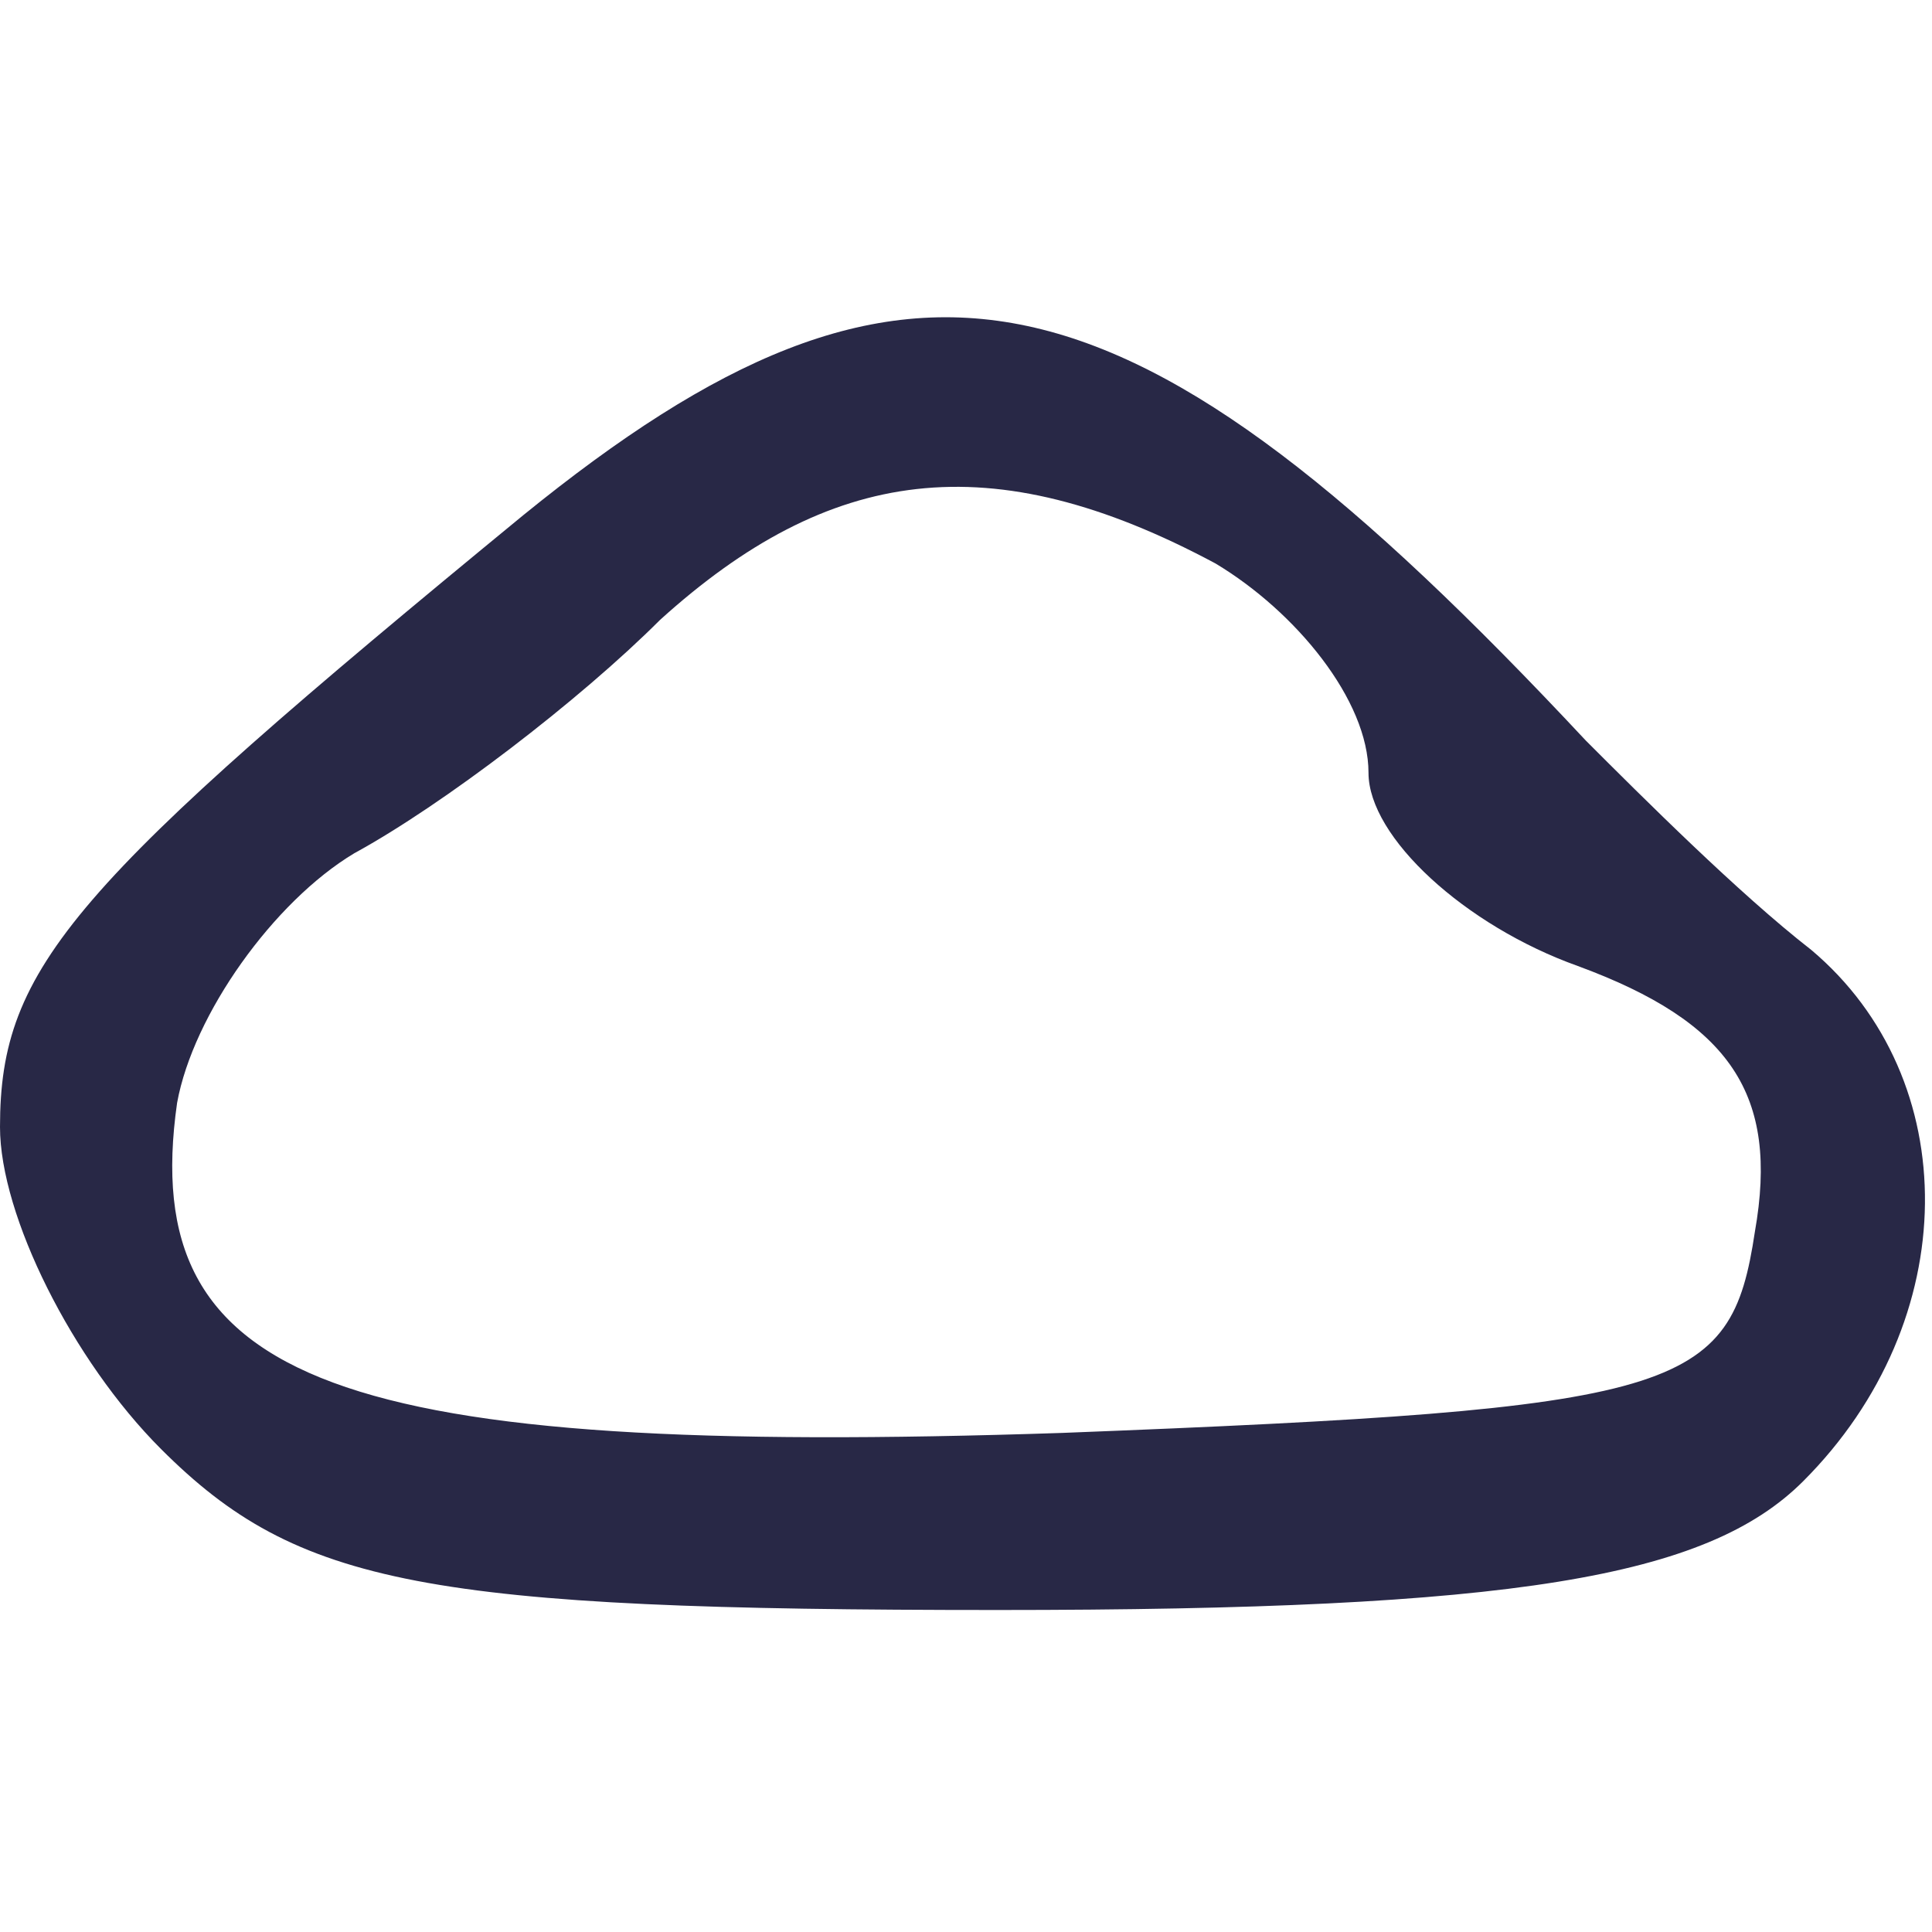 <?xml version="1.0" standalone="no"?>
<!DOCTYPE svg PUBLIC "-//W3C//DTD SVG 20010904//EN"
 "http://www.w3.org/TR/2001/REC-SVG-20010904/DTD/svg10.dtd">
<svg version="1.0" xmlns="http://www.w3.org/2000/svg"
 width="24pt" height="24pt" viewBox="0 0 24 24"
 preserveAspectRatio="xMidYMid meet">

<g transform="translate(0,24) scale(0.1,-0.1)"
fill="#282846" stroke="none">
<path d="M65 176 c-56 -46 -65 -56 -65 -76 0 -11 9 -29 20 -40 17 -17 33 -20
104 -20 64 0 88 4 100 16 20 20 20 50 1 66 -9 7 -21 19 -28 26 -57 61 -84 67
-132 28z m86 -6 c10 -6 19 -17 19 -26 0 -8 12 -19 26 -24 19 -7 25 -16 22 -33
-3 -20 -9 -22 -86 -25 -90 -3 -115 6 -110 41 2 11 12 25 22 31 11 6 28 19 38
29 21 19 41 22 69 7z"/>
</g>
</svg>
